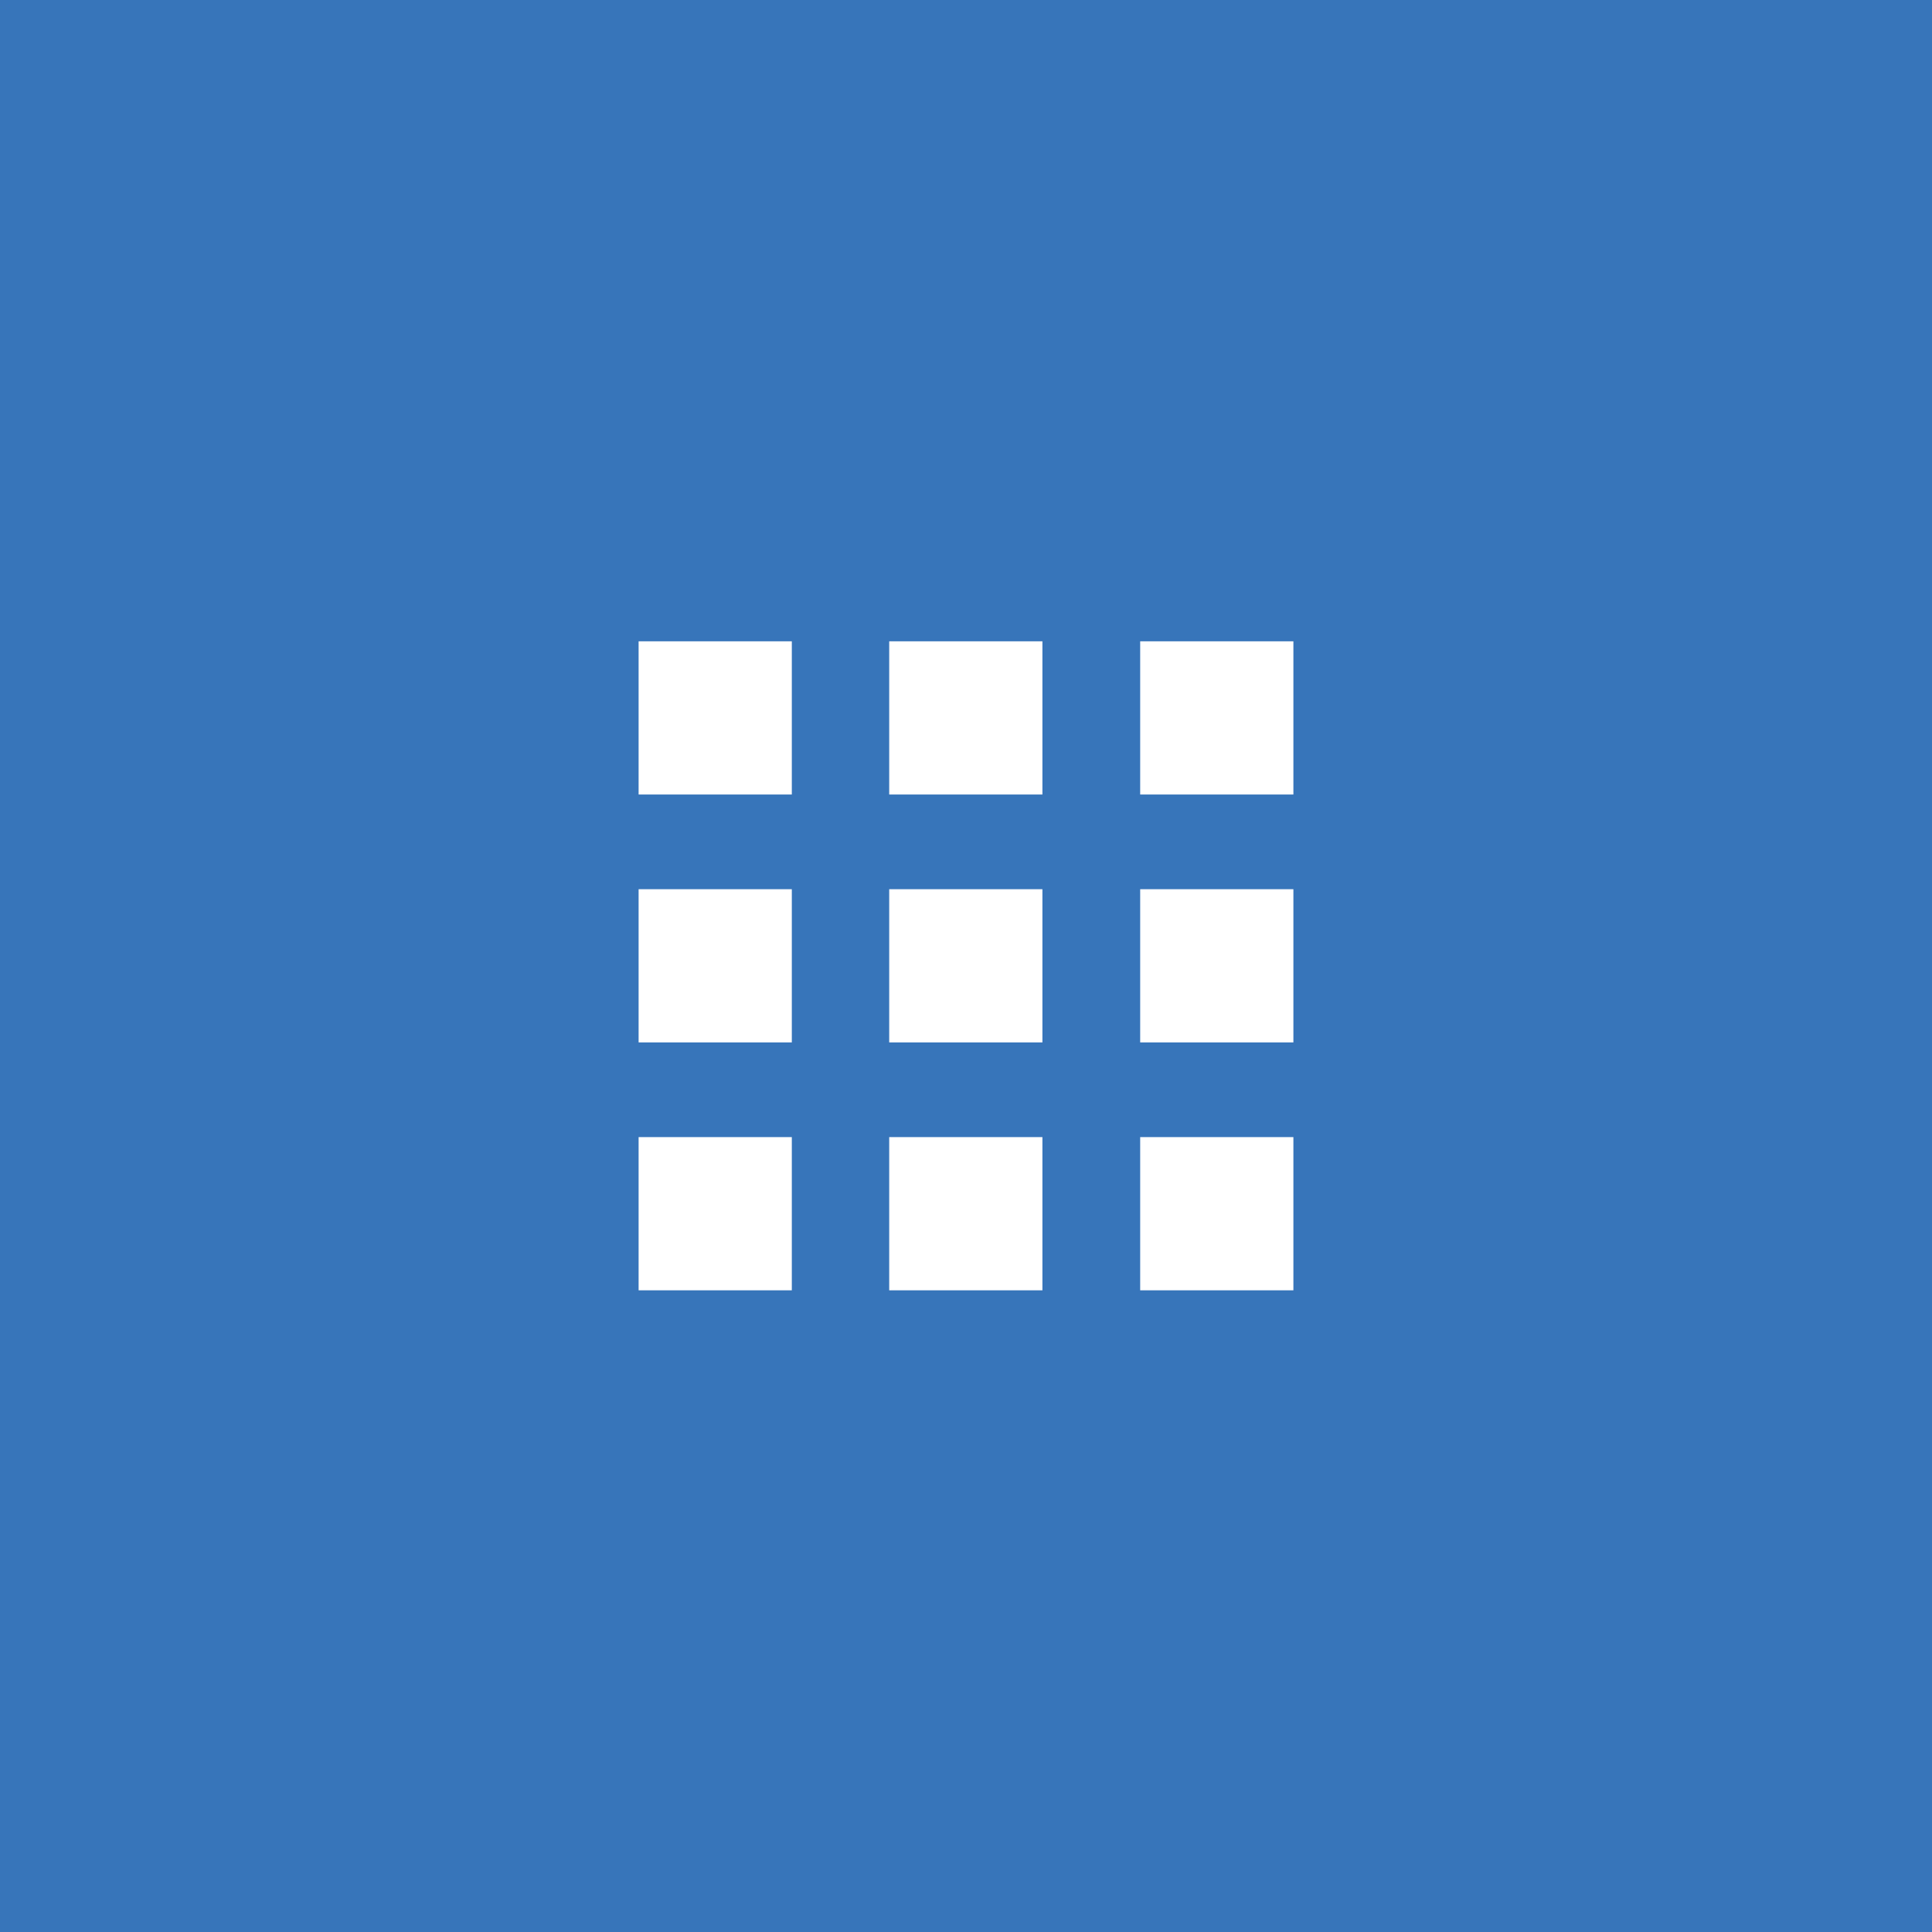 <svg data-bbox="0 0 50.19 50.19" viewBox="0 0 50.19 50.19" xmlns="http://www.w3.org/2000/svg" data-type="color"><defs><style></style></defs><path fill="#3775ba" d="M50.19 0v50.19H0V0h50.19z" data-color="1"/><path fill="#fff" d="M20.57 16.66v3.98h-3.98v-3.98h3.98zM27.08 16.66v3.98H23.1v-3.98h3.98zM33.6 16.66v3.98h-3.98v-3.98h3.98zM20.57 23.1v3.98h-3.98V23.1h3.98zM27.08 23.1v3.98H23.1V23.1h3.98zM33.6 23.1v3.98h-3.98V23.1h3.98zM20.57 29.54v3.98h-3.98v-3.98h3.98zM27.08 29.54v3.98H23.1v-3.98h3.98zM33.6 29.54v3.98h-3.98v-3.98h3.98z" data-color="2"/></svg>